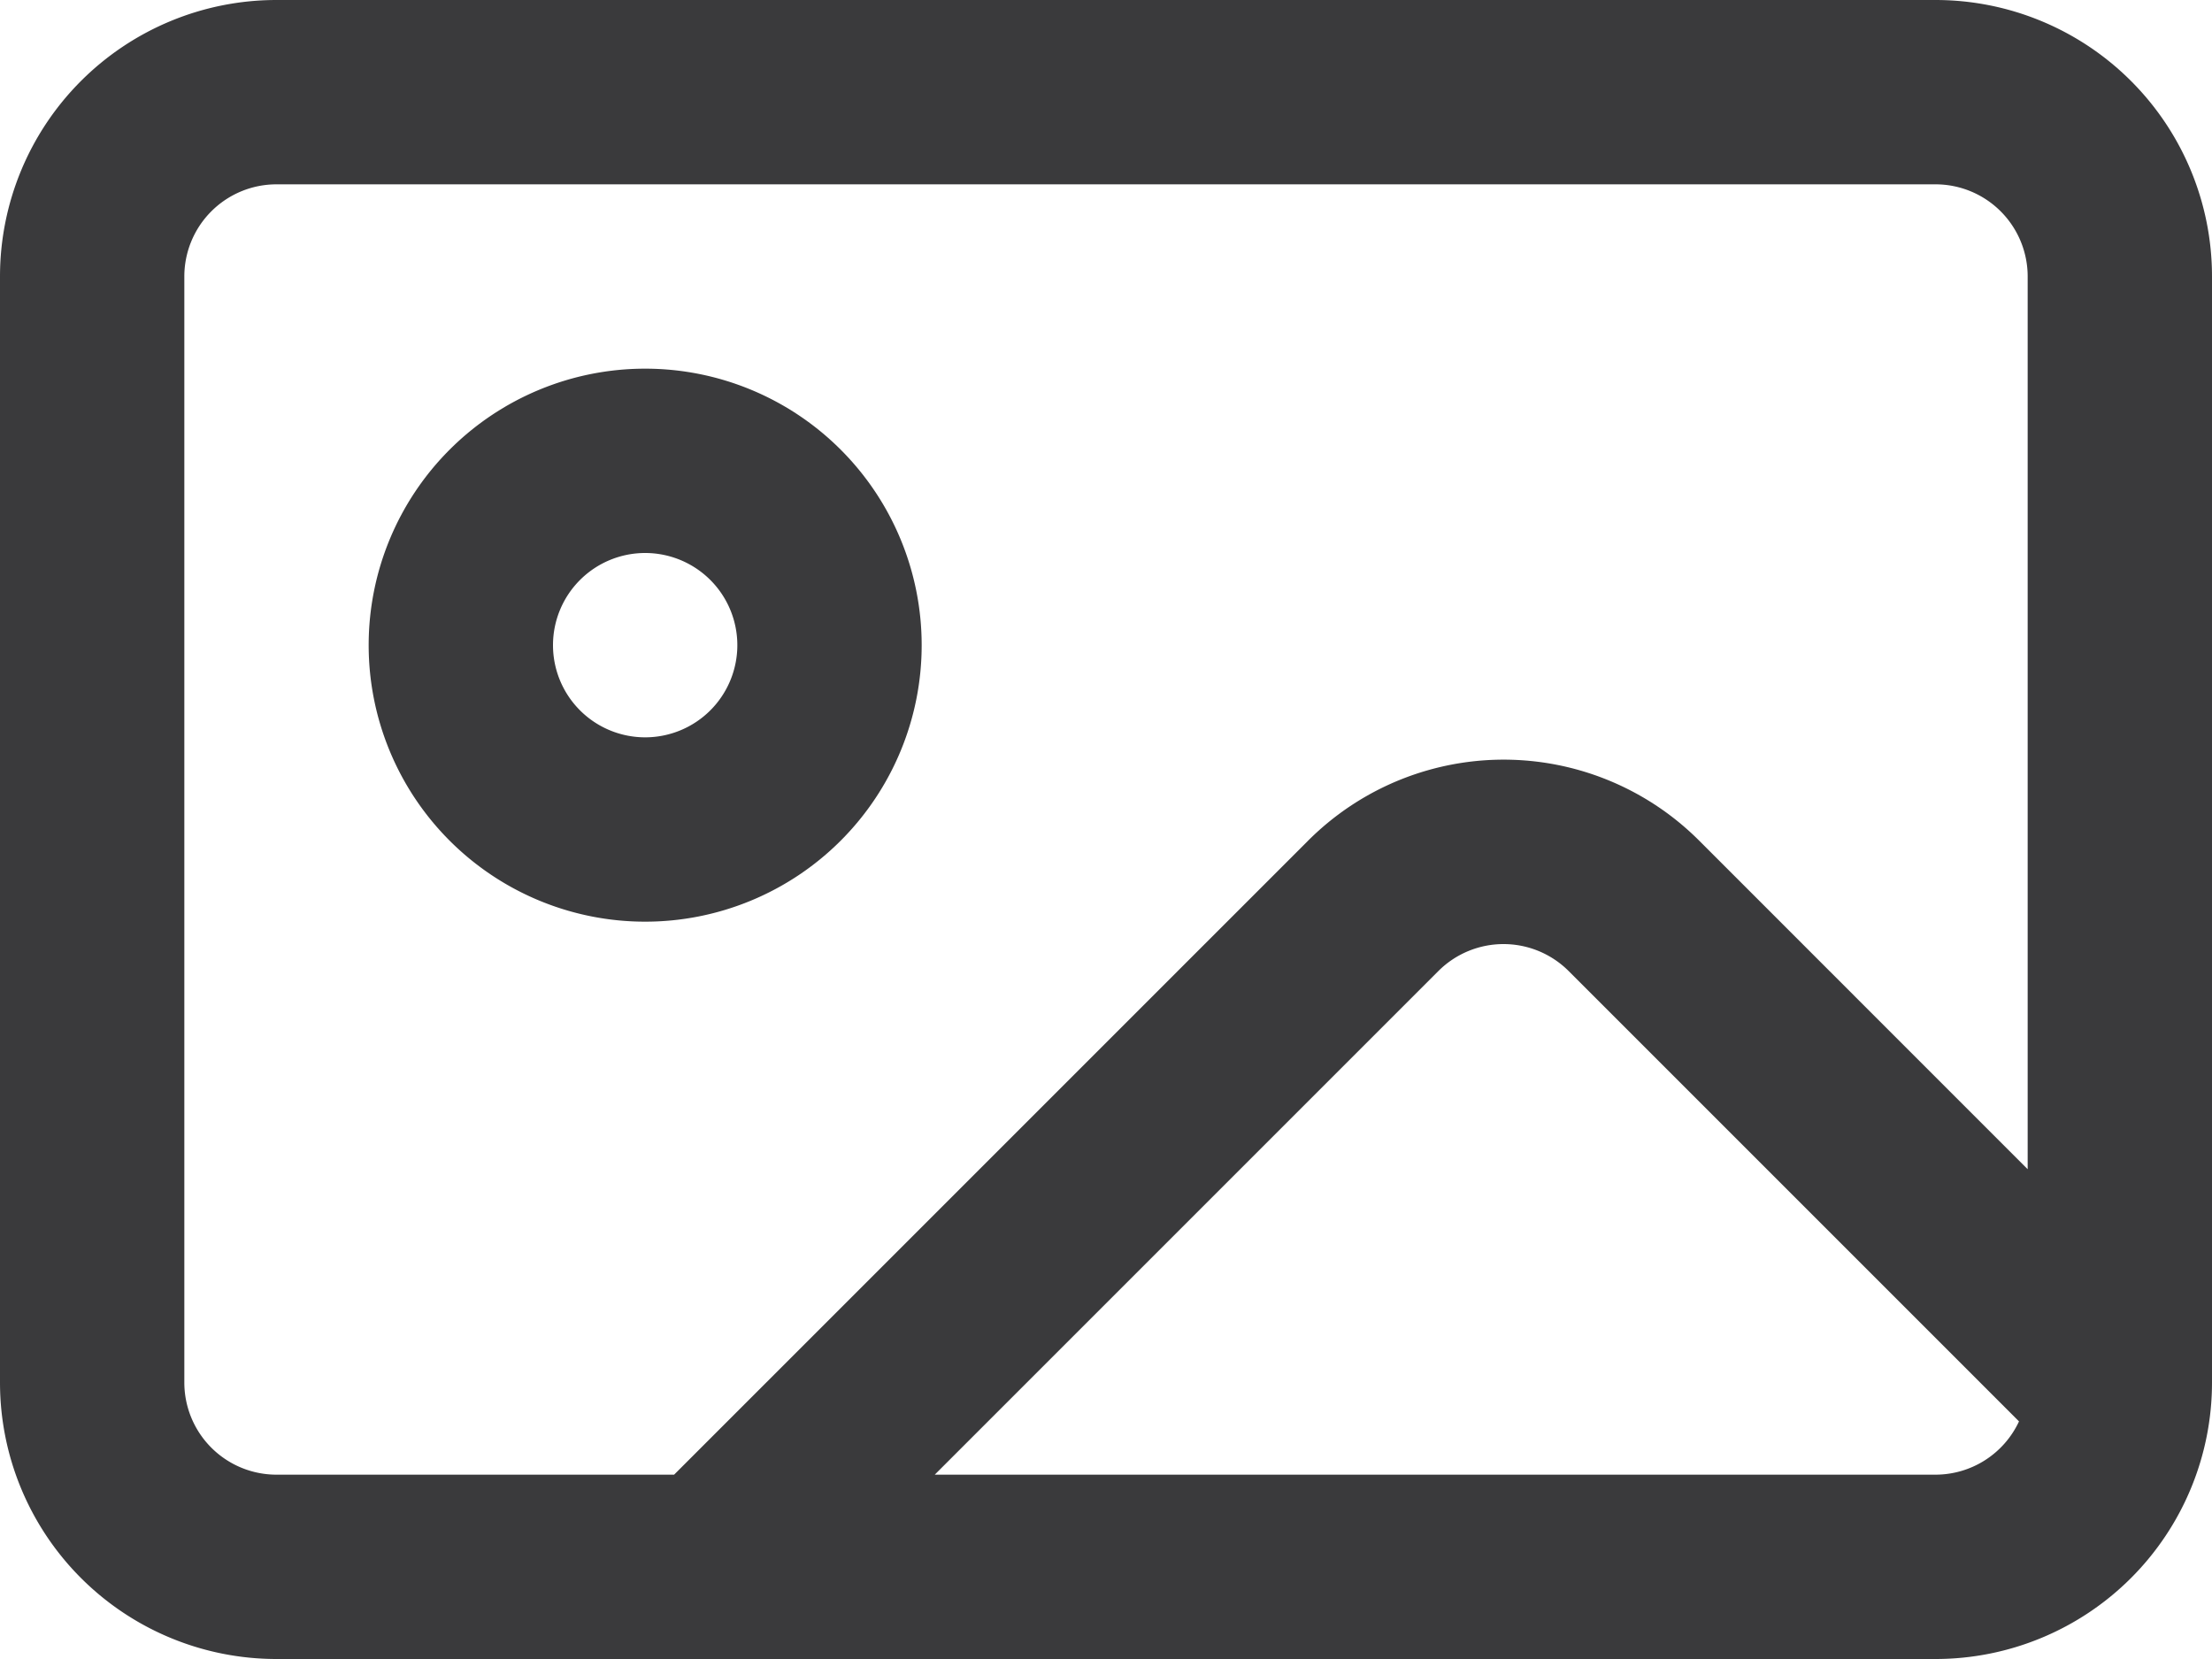 <svg id="image" xmlns="http://www.w3.org/2000/svg" width="24" height="18" viewBox="0 0 24 18">
  <path id="Path_665" data-name="Path 665" d="M7,7a3,3,0,1,0,3,3A3,3,0,0,0,7,7ZM6,10a1,1,0,1,1,1,1A1,1,0,0,1,6,10Z" transform="translate(0 -3)" fill="#3a3a3c" fill-rule="evenodd"/>
  <path id="Path_666" data-name="Path 666" d="M3,3A3,3,0,0,0,0,6V18a3,3,0,0,0,3,3H21a3,3,0,0,0,3-3V6a3,3,0,0,0-3-3ZM21,5H3A1,1,0,0,0,2,6V18a1,1,0,0,0,1,1H7.314l6.879-6.879a3,3,0,0,1,4.243,0L22,15.686V6A1,1,0,0,0,21,5Zm0,14H10.142l5.464-5.464a1,1,0,0,1,1.414,0l4.886,4.886A1,1,0,0,1,21,19Z" transform="translate(0 -3)" fill="#3a3a3c" fill-rule="evenodd"/>
</svg>
